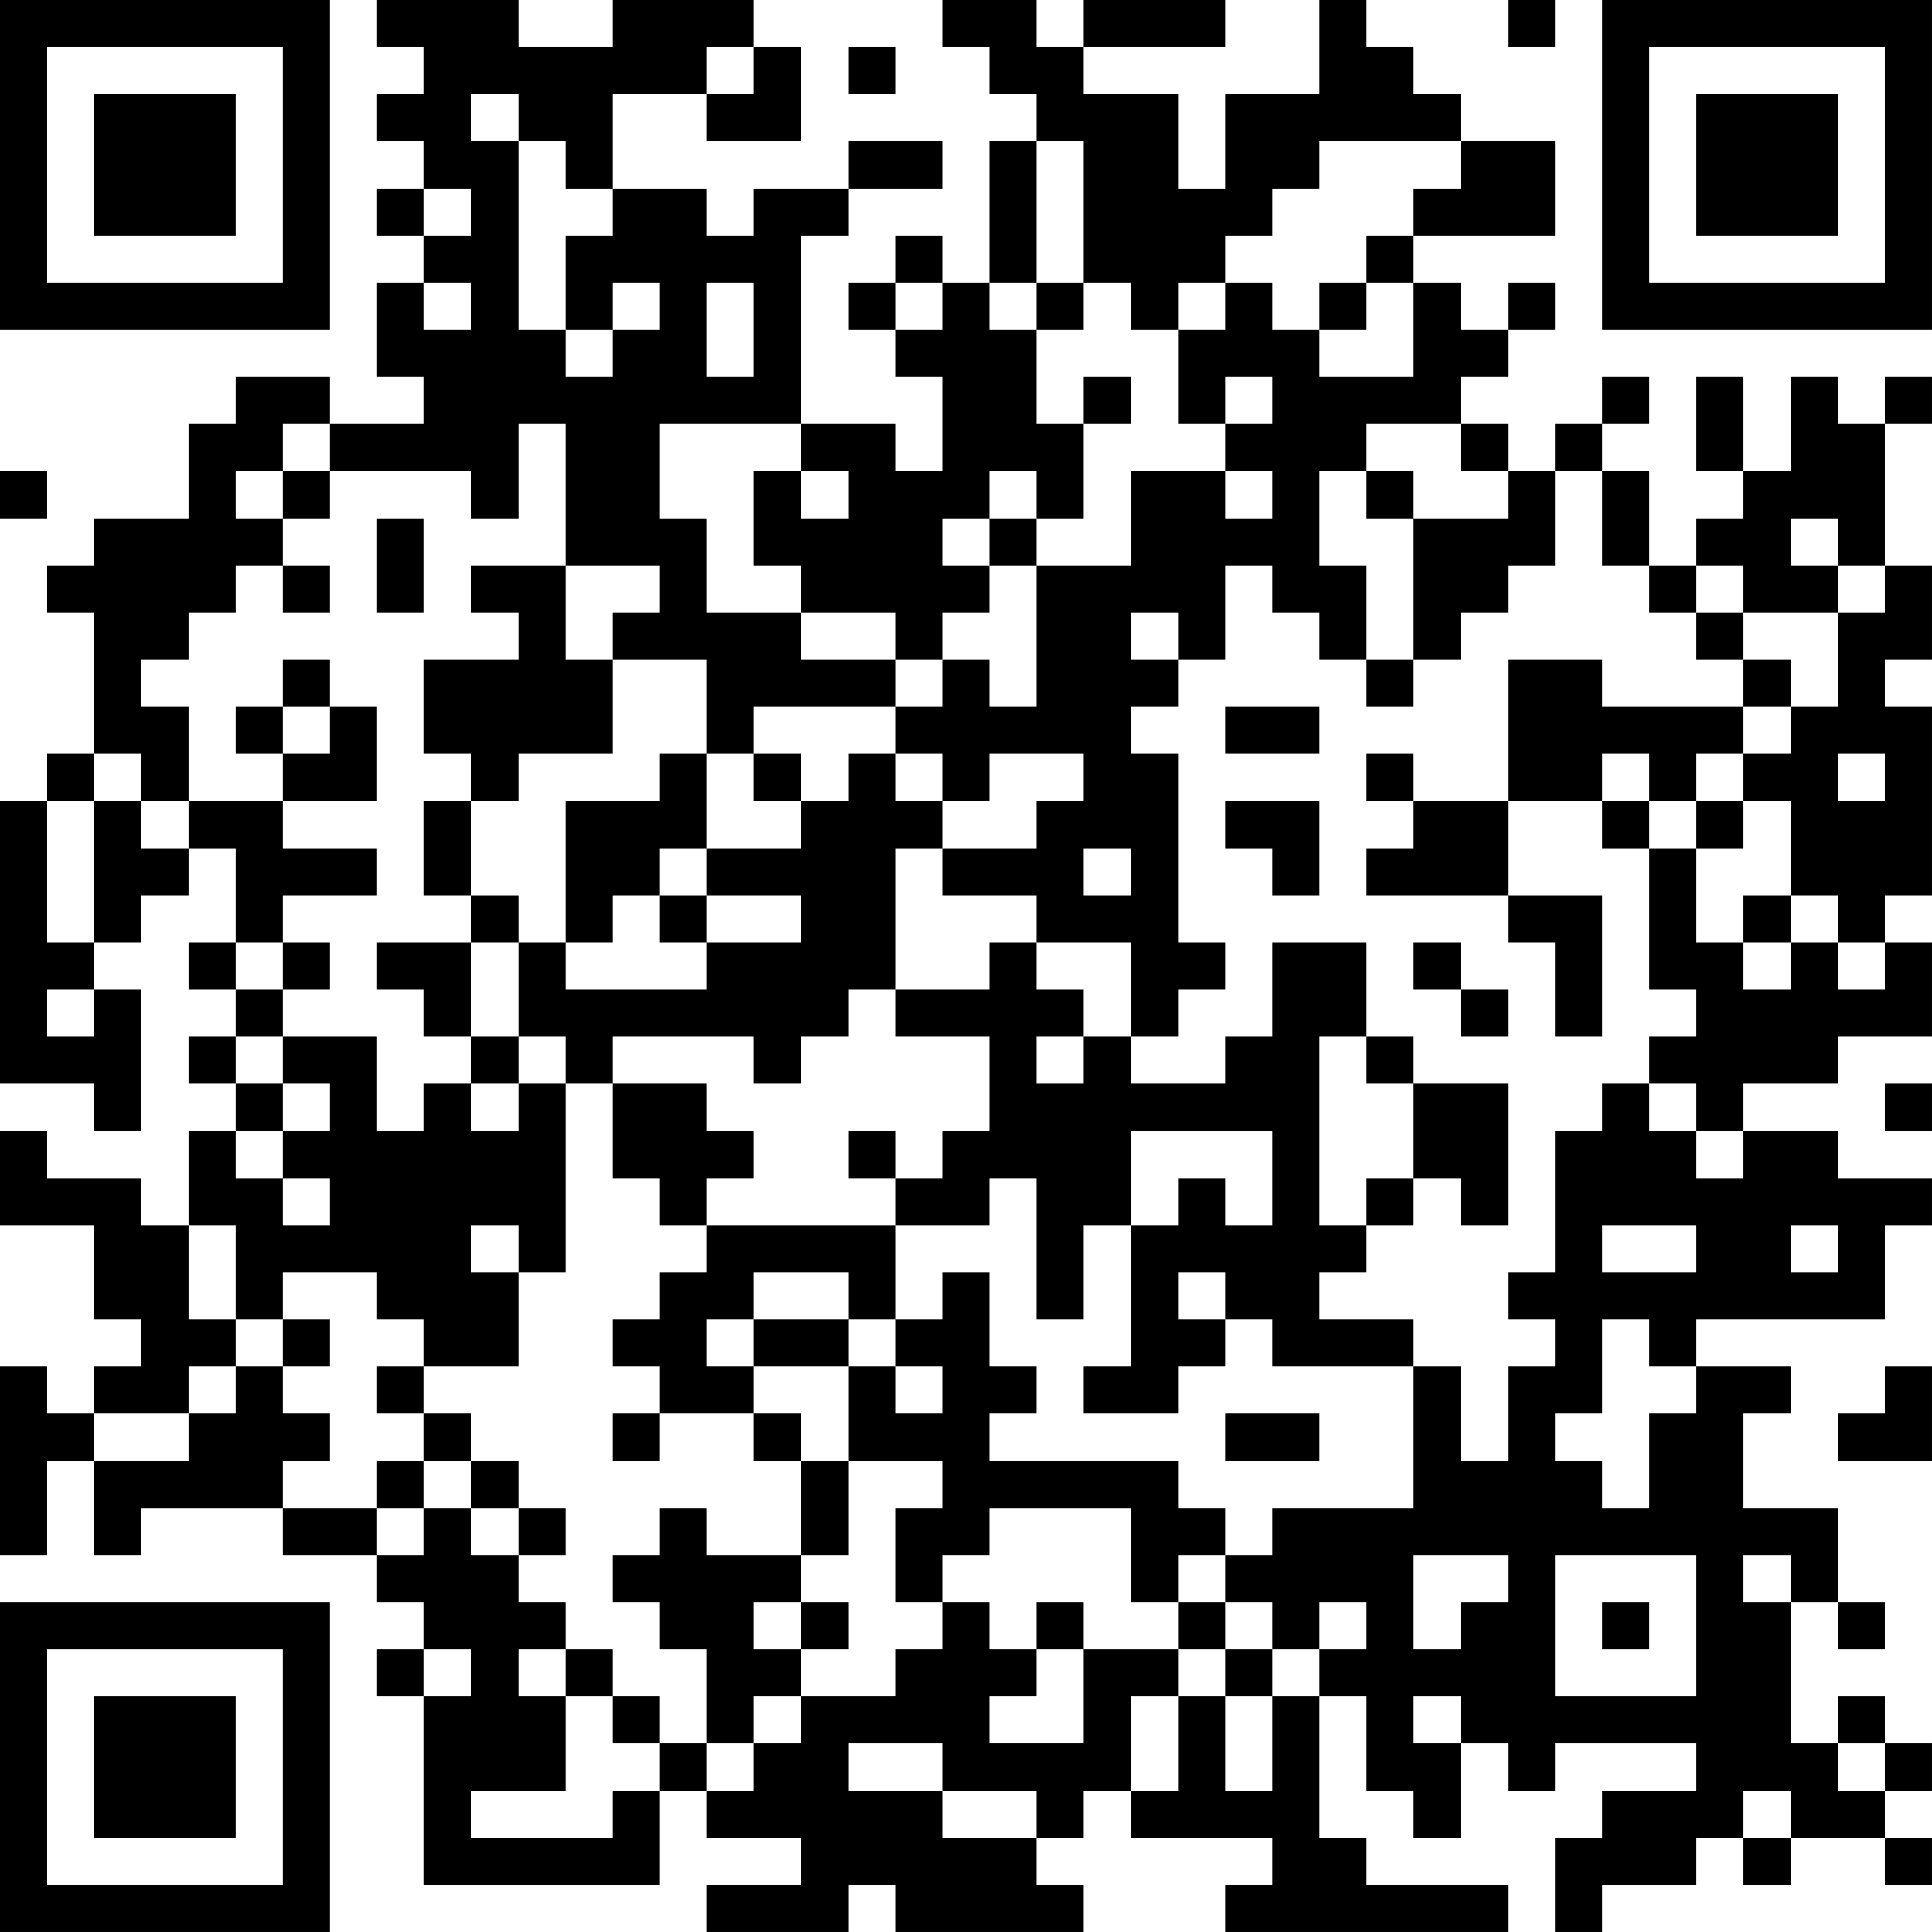 <?xml version="1.0" encoding="UTF-8"?>
<svg xmlns="http://www.w3.org/2000/svg" version="1.1" width="200" height="200" viewBox="0 0 200 200"><rect x="0" y="0" width="200" height="200" fill="#ffffff"/><g transform="scale(4.878)"><g transform="translate(0,0)"><path fill-rule="evenodd" d="M8 0L8 1L9 1L9 2L8 2L8 3L9 3L9 4L8 4L8 5L9 5L9 6L8 6L8 8L9 8L9 9L7 9L7 8L5 8L5 9L4 9L4 11L2 11L2 12L1 12L1 13L2 13L2 16L1 16L1 17L0 17L0 23L2 23L2 24L3 24L3 21L2 21L2 20L3 20L3 19L4 19L4 18L5 18L5 20L4 20L4 21L5 21L5 22L4 22L4 23L5 23L5 24L4 24L4 26L3 26L3 25L1 25L1 24L0 24L0 26L2 26L2 28L3 28L3 29L2 29L2 30L1 30L1 29L0 29L0 33L1 33L1 31L2 31L2 33L3 33L3 32L6 32L6 33L8 33L8 34L9 34L9 35L8 35L8 36L9 36L9 40L14 40L14 38L15 38L15 39L17 39L17 40L15 40L15 41L18 41L18 40L19 40L19 41L23 41L23 40L22 40L22 39L23 39L23 38L24 38L24 39L27 39L27 40L26 40L26 41L32 41L32 40L29 40L29 39L28 39L28 36L29 36L29 38L30 38L30 39L31 39L31 37L32 37L32 38L33 38L33 37L36 37L36 38L34 38L34 39L33 39L33 41L34 41L34 40L36 40L36 39L37 39L37 40L38 40L38 39L40 39L40 40L41 40L41 39L40 39L40 38L41 38L41 37L40 37L40 36L39 36L39 37L38 37L38 34L39 34L39 35L40 35L40 34L39 34L39 32L37 32L37 30L38 30L38 29L36 29L36 28L40 28L40 26L41 26L41 25L39 25L39 24L37 24L37 23L39 23L39 22L41 22L41 20L40 20L40 19L41 19L41 15L40 15L40 14L41 14L41 12L40 12L40 9L41 9L41 8L40 8L40 9L39 9L39 8L38 8L38 10L37 10L37 8L36 8L36 10L37 10L37 11L36 11L36 12L35 12L35 10L34 10L34 9L35 9L35 8L34 8L34 9L33 9L33 10L32 10L32 9L31 9L31 8L32 8L32 7L33 7L33 6L32 6L32 7L31 7L31 6L30 6L30 5L33 5L33 3L31 3L31 2L30 2L30 1L29 1L29 0L28 0L28 2L26 2L26 4L25 4L25 2L23 2L23 1L26 1L26 0L23 0L23 1L22 1L22 0L20 0L20 1L21 1L21 2L22 2L22 3L21 3L21 6L20 6L20 5L19 5L19 6L18 6L18 7L19 7L19 8L20 8L20 10L19 10L19 9L17 9L17 5L18 5L18 4L20 4L20 3L18 3L18 4L16 4L16 5L15 5L15 4L13 4L13 2L15 2L15 3L17 3L17 1L16 1L16 0L13 0L13 1L11 1L11 0ZM32 0L32 1L33 1L33 0ZM15 1L15 2L16 2L16 1ZM18 1L18 2L19 2L19 1ZM10 2L10 3L11 3L11 7L12 7L12 8L13 8L13 7L14 7L14 6L13 6L13 7L12 7L12 5L13 5L13 4L12 4L12 3L11 3L11 2ZM22 3L22 6L21 6L21 7L22 7L22 9L23 9L23 11L22 11L22 10L21 10L21 11L20 11L20 12L21 12L21 13L20 13L20 14L19 14L19 13L17 13L17 12L16 12L16 10L17 10L17 11L18 11L18 10L17 10L17 9L14 9L14 11L15 11L15 13L17 13L17 14L19 14L19 15L16 15L16 16L15 16L15 14L13 14L13 13L14 13L14 12L12 12L12 9L11 9L11 11L10 11L10 10L7 10L7 9L6 9L6 10L5 10L5 11L6 11L6 12L5 12L5 13L4 13L4 14L3 14L3 15L4 15L4 17L3 17L3 16L2 16L2 17L1 17L1 20L2 20L2 17L3 17L3 18L4 18L4 17L6 17L6 18L8 18L8 19L6 19L6 20L5 20L5 21L6 21L6 22L5 22L5 23L6 23L6 24L5 24L5 25L6 25L6 26L7 26L7 25L6 25L6 24L7 24L7 23L6 23L6 22L8 22L8 24L9 24L9 23L10 23L10 24L11 24L11 23L12 23L12 27L11 27L11 26L10 26L10 27L11 27L11 29L9 29L9 28L8 28L8 27L6 27L6 28L5 28L5 26L4 26L4 28L5 28L5 29L4 29L4 30L2 30L2 31L4 31L4 30L5 30L5 29L6 29L6 30L7 30L7 31L6 31L6 32L8 32L8 33L9 33L9 32L10 32L10 33L11 33L11 34L12 34L12 35L11 35L11 36L12 36L12 38L10 38L10 39L13 39L13 38L14 38L14 37L15 37L15 38L16 38L16 37L17 37L17 36L19 36L19 35L20 35L20 34L21 34L21 35L22 35L22 36L21 36L21 37L23 37L23 35L25 35L25 36L24 36L24 38L25 38L25 36L26 36L26 38L27 38L27 36L28 36L28 35L29 35L29 34L28 34L28 35L27 35L27 34L26 34L26 33L27 33L27 32L30 32L30 29L31 29L31 31L32 31L32 29L33 29L33 28L32 28L32 27L33 27L33 24L34 24L34 23L35 23L35 24L36 24L36 25L37 25L37 24L36 24L36 23L35 23L35 22L36 22L36 21L35 21L35 18L36 18L36 20L37 20L37 21L38 21L38 20L39 20L39 21L40 21L40 20L39 20L39 19L38 19L38 17L37 17L37 16L38 16L38 15L39 15L39 13L40 13L40 12L39 12L39 11L38 11L38 12L39 12L39 13L37 13L37 12L36 12L36 13L35 13L35 12L34 12L34 10L33 10L33 12L32 12L32 13L31 13L31 14L30 14L30 11L32 11L32 10L31 10L31 9L29 9L29 10L28 10L28 12L29 12L29 14L28 14L28 13L27 13L27 12L26 12L26 14L25 14L25 13L24 13L24 14L25 14L25 15L24 15L24 16L25 16L25 20L26 20L26 21L25 21L25 22L24 22L24 20L22 20L22 19L20 19L20 18L22 18L22 17L23 17L23 16L21 16L21 17L20 17L20 16L19 16L19 15L20 15L20 14L21 14L21 15L22 15L22 12L24 12L24 10L26 10L26 11L27 11L27 10L26 10L26 9L27 9L27 8L26 8L26 9L25 9L25 7L26 7L26 6L27 6L27 7L28 7L28 8L30 8L30 6L29 6L29 5L30 5L30 4L31 4L31 3L28 3L28 4L27 4L27 5L26 5L26 6L25 6L25 7L24 7L24 6L23 6L23 3ZM9 4L9 5L10 5L10 4ZM9 6L9 7L10 7L10 6ZM15 6L15 8L16 8L16 6ZM19 6L19 7L20 7L20 6ZM22 6L22 7L23 7L23 6ZM28 6L28 7L29 7L29 6ZM23 8L23 9L24 9L24 8ZM0 10L0 11L1 11L1 10ZM6 10L6 11L7 11L7 10ZM29 10L29 11L30 11L30 10ZM8 11L8 13L9 13L9 11ZM21 11L21 12L22 12L22 11ZM6 12L6 13L7 13L7 12ZM10 12L10 13L11 13L11 14L9 14L9 16L10 16L10 17L9 17L9 19L10 19L10 20L8 20L8 21L9 21L9 22L10 22L10 23L11 23L11 22L12 22L12 23L13 23L13 25L14 25L14 26L15 26L15 27L14 27L14 28L13 28L13 29L14 29L14 30L13 30L13 31L14 31L14 30L16 30L16 31L17 31L17 33L15 33L15 32L14 32L14 33L13 33L13 34L14 34L14 35L15 35L15 37L16 37L16 36L17 36L17 35L18 35L18 34L17 34L17 33L18 33L18 31L20 31L20 32L19 32L19 34L20 34L20 33L21 33L21 32L24 32L24 34L25 34L25 35L26 35L26 36L27 36L27 35L26 35L26 34L25 34L25 33L26 33L26 32L25 32L25 31L21 31L21 30L22 30L22 29L21 29L21 27L20 27L20 28L19 28L19 26L21 26L21 25L22 25L22 28L23 28L23 26L24 26L24 29L23 29L23 30L25 30L25 29L26 29L26 28L27 28L27 29L30 29L30 28L28 28L28 27L29 27L29 26L30 26L30 25L31 25L31 26L32 26L32 23L30 23L30 22L29 22L29 20L27 20L27 22L26 22L26 23L24 23L24 22L23 22L23 21L22 21L22 20L21 20L21 21L19 21L19 18L20 18L20 17L19 17L19 16L18 16L18 17L17 17L17 16L16 16L16 17L17 17L17 18L15 18L15 16L14 16L14 17L12 17L12 20L11 20L11 19L10 19L10 17L11 17L11 16L13 16L13 14L12 14L12 12ZM36 13L36 14L37 14L37 15L34 15L34 14L32 14L32 17L30 17L30 16L29 16L29 17L30 17L30 18L29 18L29 19L32 19L32 20L33 20L33 22L34 22L34 19L32 19L32 17L34 17L34 18L35 18L35 17L36 17L36 18L37 18L37 17L36 17L36 16L37 16L37 15L38 15L38 14L37 14L37 13ZM6 14L6 15L5 15L5 16L6 16L6 17L8 17L8 15L7 15L7 14ZM29 14L29 15L30 15L30 14ZM6 15L6 16L7 16L7 15ZM26 15L26 16L28 16L28 15ZM34 16L34 17L35 17L35 16ZM39 16L39 17L40 17L40 16ZM26 17L26 18L27 18L27 19L28 19L28 17ZM14 18L14 19L13 19L13 20L12 20L12 21L15 21L15 20L17 20L17 19L15 19L15 18ZM23 18L23 19L24 19L24 18ZM14 19L14 20L15 20L15 19ZM37 19L37 20L38 20L38 19ZM6 20L6 21L7 21L7 20ZM10 20L10 22L11 22L11 20ZM30 20L30 21L31 21L31 22L32 22L32 21L31 21L31 20ZM1 21L1 22L2 22L2 21ZM18 21L18 22L17 22L17 23L16 23L16 22L13 22L13 23L15 23L15 24L16 24L16 25L15 25L15 26L19 26L19 25L20 25L20 24L21 24L21 22L19 22L19 21ZM22 22L22 23L23 23L23 22ZM28 22L28 26L29 26L29 25L30 25L30 23L29 23L29 22ZM40 23L40 24L41 24L41 23ZM18 24L18 25L19 25L19 24ZM24 24L24 26L25 26L25 25L26 25L26 26L27 26L27 24ZM34 26L34 27L36 27L36 26ZM38 26L38 27L39 27L39 26ZM16 27L16 28L15 28L15 29L16 29L16 30L17 30L17 31L18 31L18 29L19 29L19 30L20 30L20 29L19 29L19 28L18 28L18 27ZM25 27L25 28L26 28L26 27ZM6 28L6 29L7 29L7 28ZM16 28L16 29L18 29L18 28ZM34 28L34 30L33 30L33 31L34 31L34 32L35 32L35 30L36 30L36 29L35 29L35 28ZM8 29L8 30L9 30L9 31L8 31L8 32L9 32L9 31L10 31L10 32L11 32L11 33L12 33L12 32L11 32L11 31L10 31L10 30L9 30L9 29ZM40 29L40 30L39 30L39 31L41 31L41 29ZM26 30L26 31L28 31L28 30ZM30 33L30 35L31 35L31 34L32 34L32 33ZM33 33L33 36L36 36L36 33ZM37 33L37 34L38 34L38 33ZM16 34L16 35L17 35L17 34ZM22 34L22 35L23 35L23 34ZM34 34L34 35L35 35L35 34ZM9 35L9 36L10 36L10 35ZM12 35L12 36L13 36L13 37L14 37L14 36L13 36L13 35ZM30 36L30 37L31 37L31 36ZM18 37L18 38L20 38L20 39L22 39L22 38L20 38L20 37ZM39 37L39 38L40 38L40 37ZM37 38L37 39L38 39L38 38ZM0 0L0 7L7 7L7 0ZM1 1L1 6L6 6L6 1ZM2 2L2 5L5 5L5 2ZM34 0L34 7L41 7L41 0ZM35 1L35 6L40 6L40 1ZM36 2L36 5L39 5L39 2ZM0 34L0 41L7 41L7 34ZM1 35L1 40L6 40L6 35ZM2 36L2 39L5 39L5 36Z" fill="#000000"/></g></g></svg>
